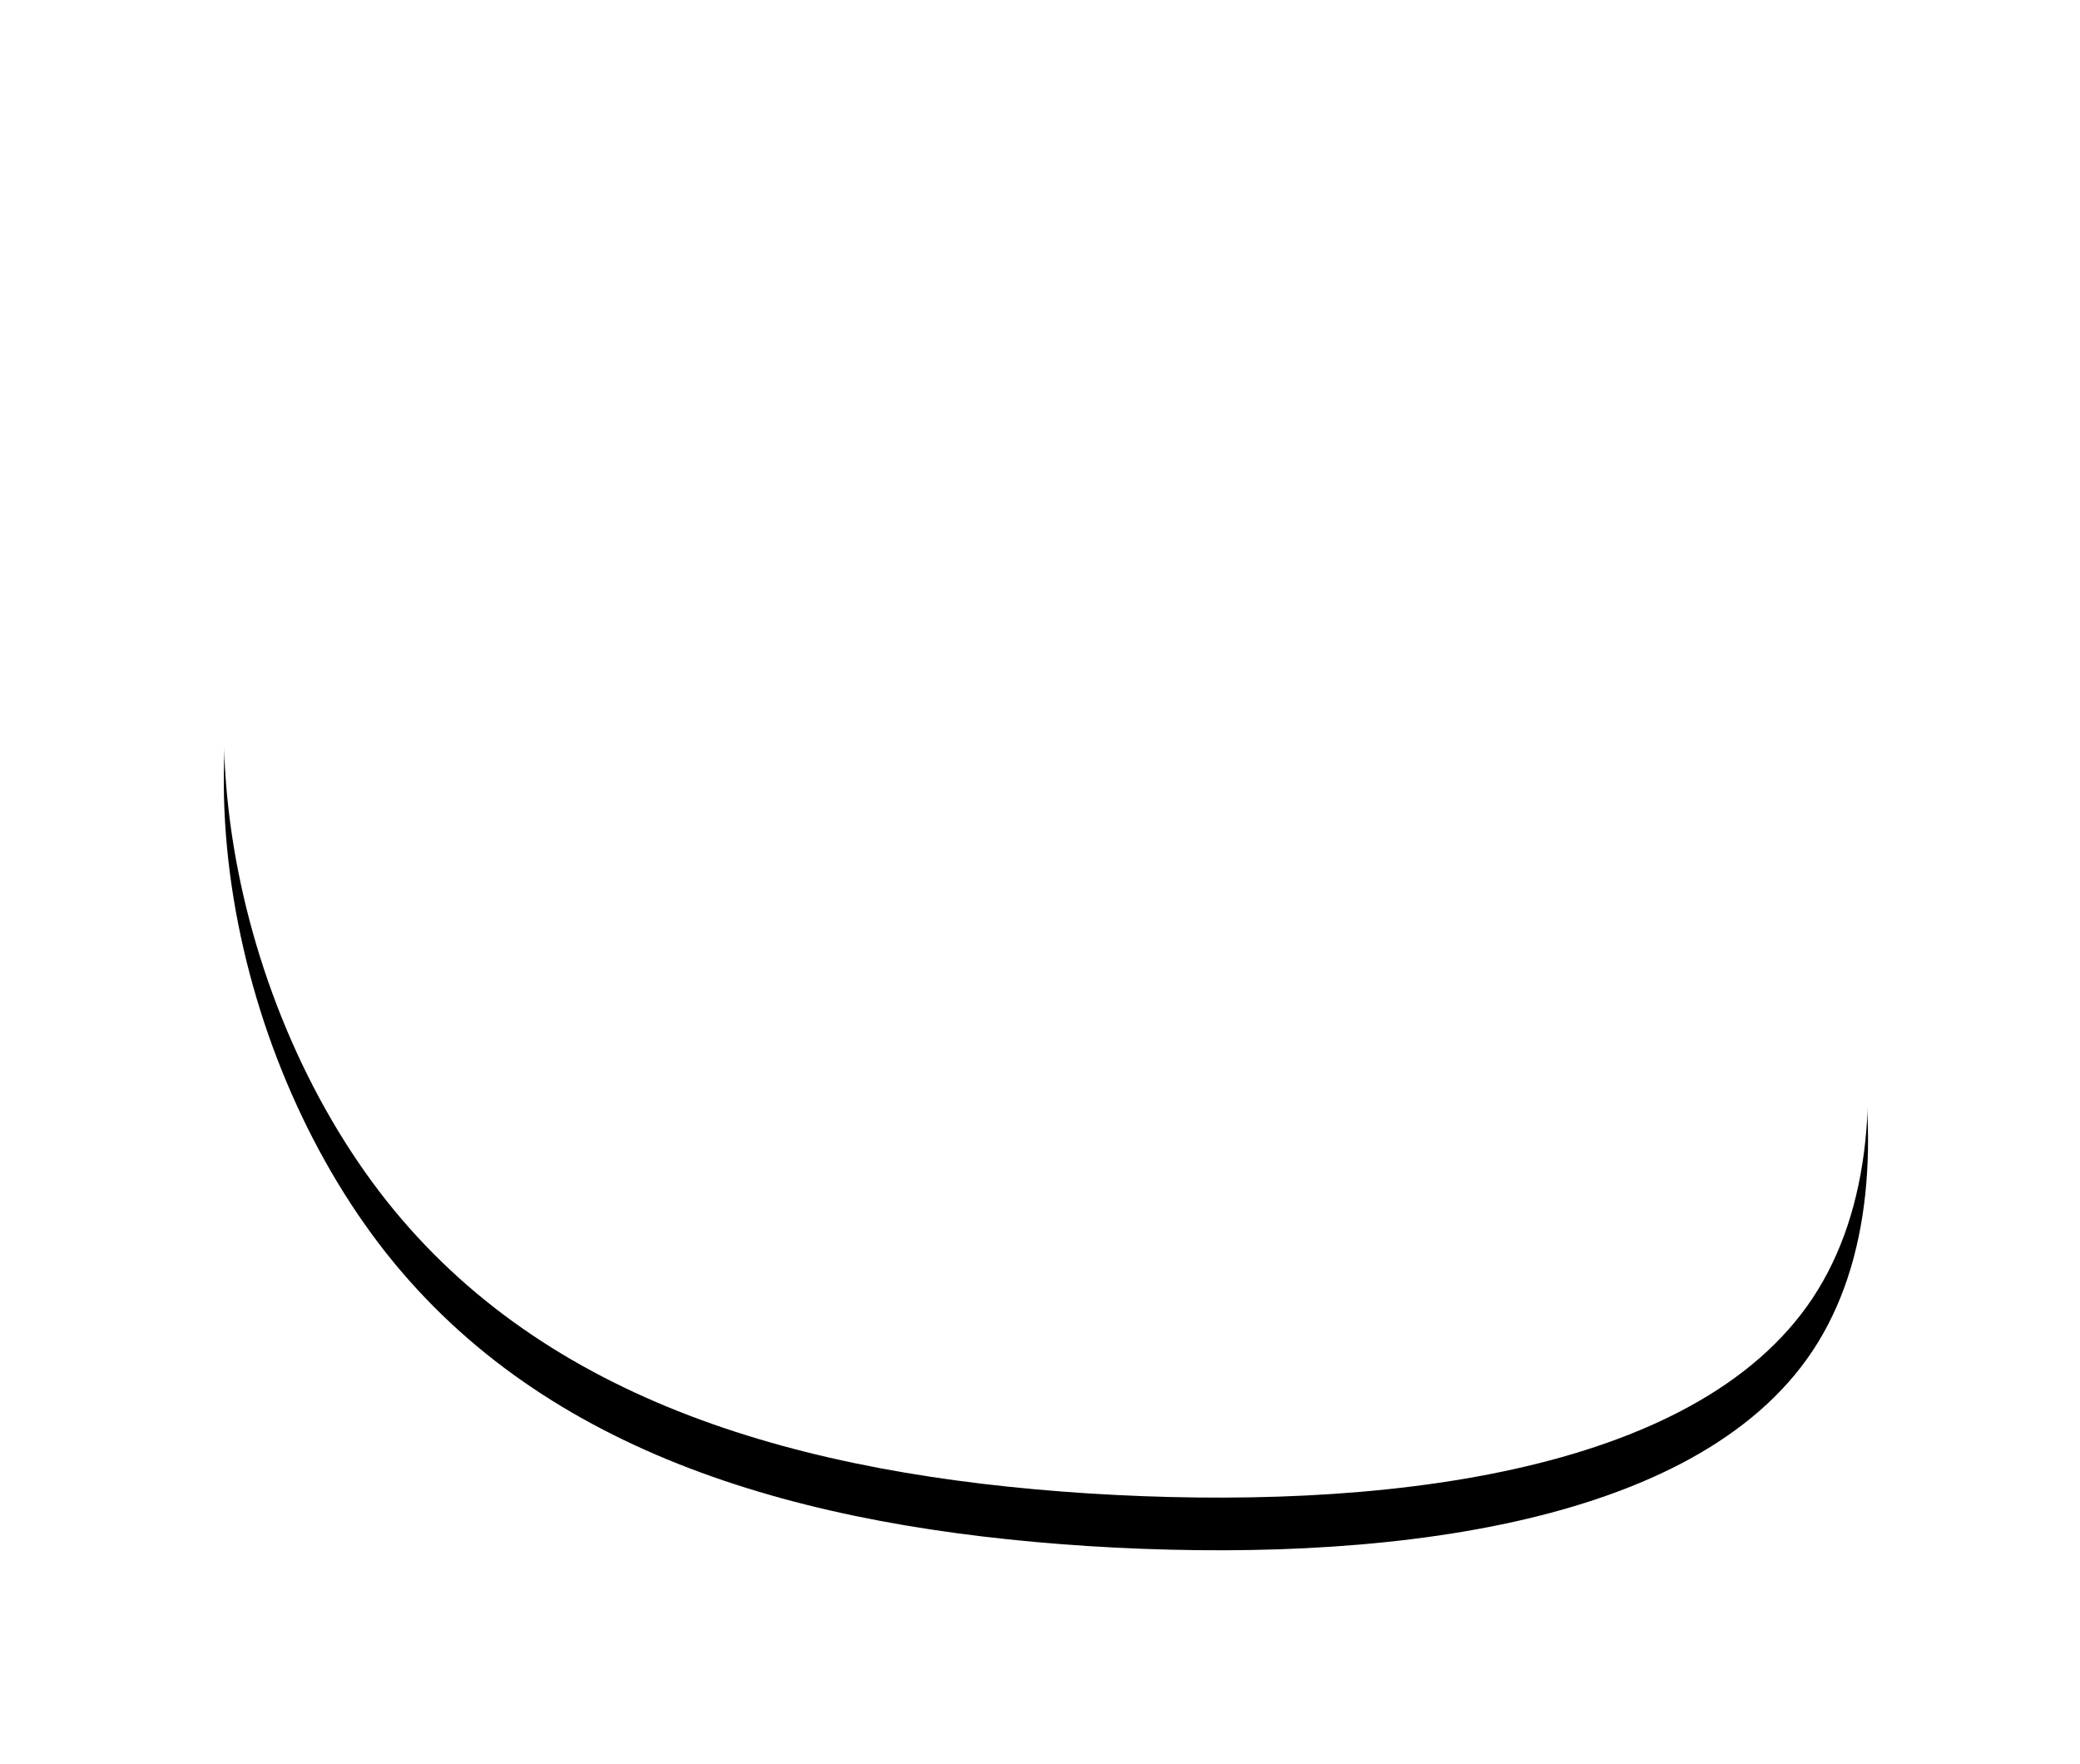 <?xml version="1.0" encoding="UTF-8"?>
<svg width="158px" height="134px" viewBox="0 0 158 134" version="1.1" xmlns="http://www.w3.org/2000/svg" xmlns:xlink="http://www.w3.org/1999/xlink">
    <!-- Generator: sketchtool 53.2 (72643) - https://sketchapp.com -->
    <title>09DD71BB-482F-486F-8CB1-FD37DDACB6C3</title>
    <desc>Created with sketchtool.</desc>
    <defs>
        <path d="M558.174,42.36 C570.313,59.863 576.638,84.109 567.692,97.595 C558.746,111.082 534.469,113.809 512.662,112.431 C490.825,111.022 471.457,105.478 459.349,90.193 C447.271,74.908 442.481,49.883 452.18,33.788 C461.879,17.664 486.036,10.472 507.09,12.27 C528.144,14.068 546.036,24.857 558.174,42.36 Z" id="path-1"></path>
        <filter x="-22.0%" y="-23.3%" width="144.0%" height="154.6%" filterUnits="objectBoundingBox" id="filter-2">
            <feOffset dx="0" dy="4" in="SourceAlpha" result="shadowOffsetOuter1"></feOffset>
            <feGaussianBlur stdDeviation="8.5" in="shadowOffsetOuter1" result="shadowBlurOuter1"></feGaussianBlur>
            <feColorMatrix values="0 0 0 0 0   0 0 0 0 0   0 0 0 0 0  0 0 0 0.05 0" type="matrix" in="shadowBlurOuter1"></feColorMatrix>
        </filter>
    </defs>
    <g id="Page-1" stroke="none" stroke-width="1" fill="none" fill-rule="evenodd">
        <g id="Home-Desktop" transform="translate(-641, -3789)">
            <g id="Group-9" transform="translate(211, 3790)">
                <g id="Path-Copy-6">
                    <use fill="black" fill-opacity="1" filter="url(#filter-2)" xlink:href="#path-1"></use>
                    <use fill="#FFFFFF" fill-rule="evenodd" xlink:href="#path-1"></use>
                </g>
            </g>
        </g>
    </g>
</svg>